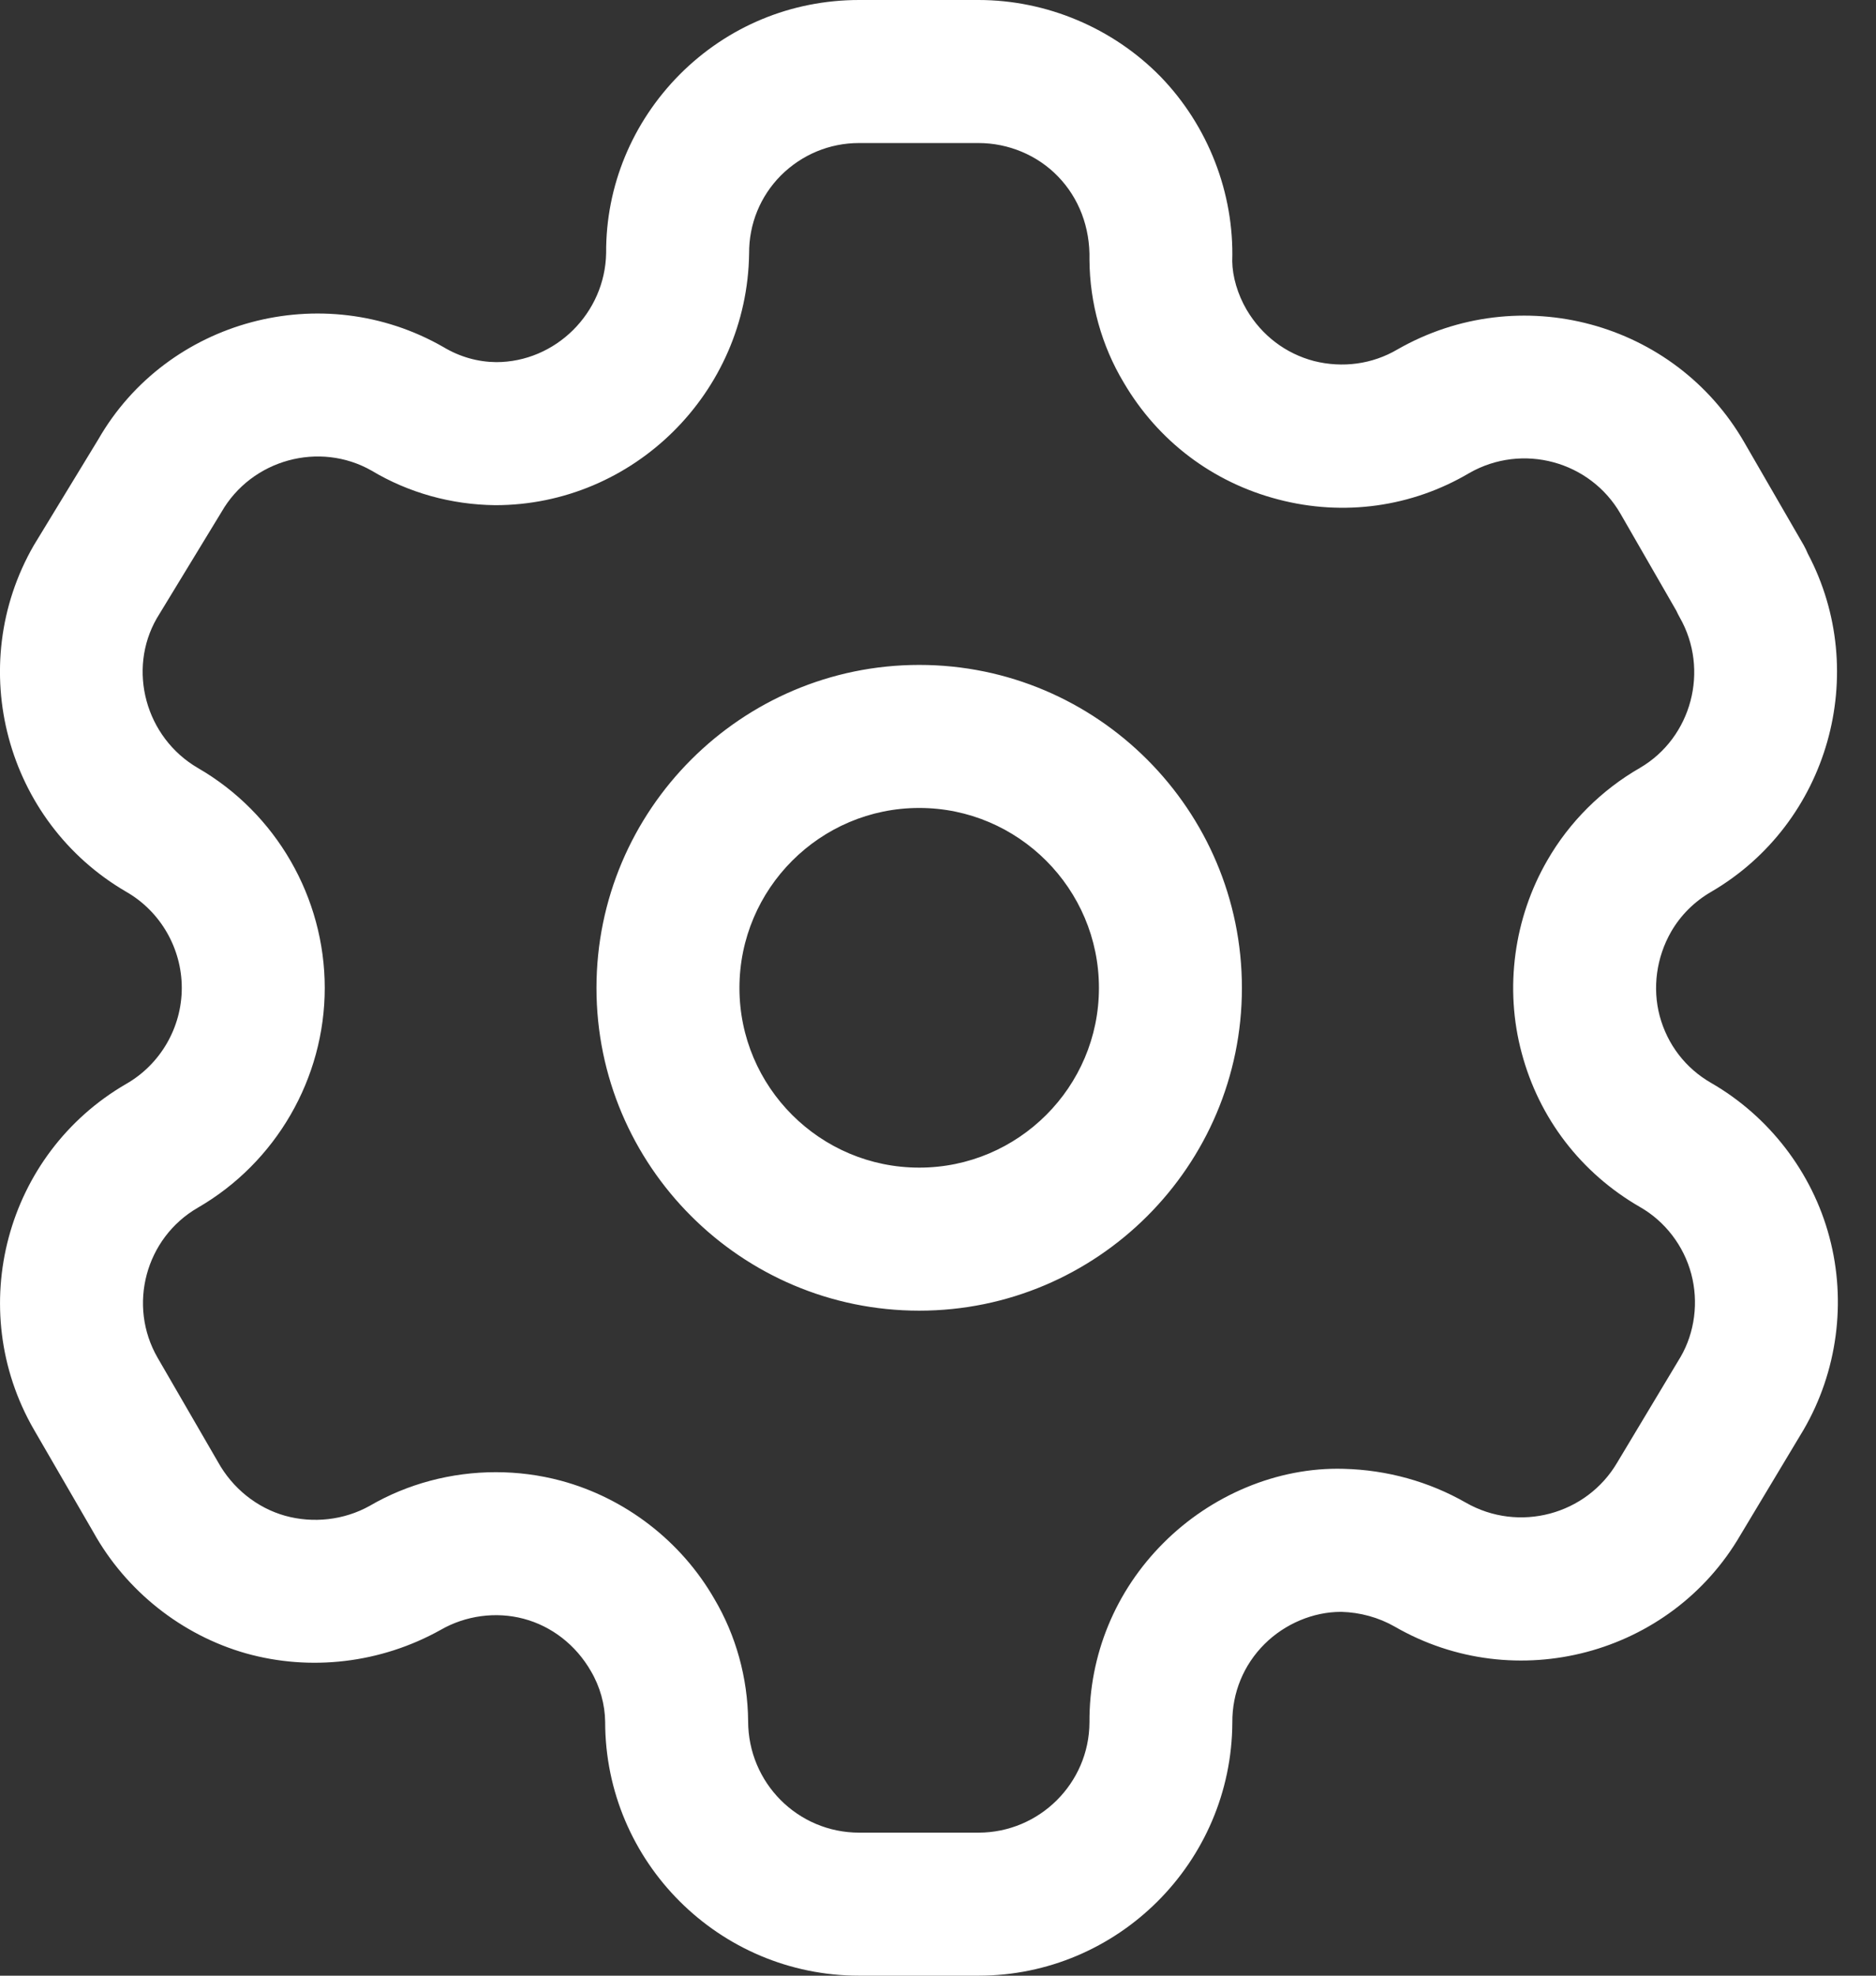 <svg width="19" height="20" viewBox="0 0 19 20" fill="none" xmlns="http://www.w3.org/2000/svg">
<rect x="0" y="0" width="19" height="20" fill="#333333" stroke="none"/>
<path fill-rule="evenodd" clip-rule="evenodd" d="M9.91 0C10.601 0 11.273 0.284 11.755 0.777C12.235 1.273 12.501 1.954 12.48 2.644C12.482 2.799 12.534 2.979 12.626 3.136C12.78 3.397 13.022 3.58 13.309 3.655C13.597 3.727 13.898 3.688 14.154 3.537C15.389 2.831 16.962 3.254 17.667 4.48L18.269 5.521C18.284 5.549 18.298 5.576 18.309 5.604C18.948 6.811 18.522 8.332 17.334 9.026C17.162 9.125 17.022 9.264 16.925 9.432C16.776 9.692 16.734 10.001 16.809 10.284C16.887 10.574 17.071 10.814 17.331 10.963C17.916 11.3 18.354 11.867 18.528 12.523C18.703 13.177 18.608 13.887 18.267 14.473L17.626 15.541C16.92 16.753 15.348 17.173 14.125 16.466C13.962 16.373 13.774 16.322 13.586 16.317H13.581C13.302 16.317 13.015 16.436 12.807 16.643C12.595 16.854 12.479 17.136 12.481 17.436C12.475 18.853 11.321 20 9.91 20H8.701C7.283 20 6.129 18.848 6.129 17.43C6.127 17.255 6.077 17.073 5.984 16.916C5.832 16.652 5.587 16.462 5.304 16.387C5.023 16.312 4.715 16.354 4.462 16.5C3.856 16.838 3.143 16.92 2.491 16.737C1.839 16.552 1.276 16.104 0.946 15.511L0.343 14.471C-0.363 13.247 0.057 11.679 1.279 10.972C1.626 10.773 1.841 10.4 1.841 10.001C1.841 9.601 1.626 9.227 1.279 9.028C0.056 8.317 -0.363 6.745 0.342 5.521L0.996 4.447C1.692 3.236 3.266 2.81 4.492 3.514C4.659 3.614 4.841 3.664 5.025 3.666C5.626 3.666 6.129 3.17 6.139 2.56C6.135 1.887 6.401 1.241 6.884 0.754C7.37 0.267 8.014 0 8.701 0H9.91ZM9.91 1.448H8.701C8.401 1.448 8.122 1.565 7.91 1.775C7.7 1.986 7.585 2.267 7.587 2.566C7.567 3.978 6.413 5.114 5.016 5.114C4.569 5.109 4.137 4.988 3.763 4.764C3.237 4.465 2.549 4.649 2.242 5.185L1.588 6.259C1.289 6.779 1.472 7.465 2.005 7.775C2.796 8.232 3.289 9.085 3.289 10.001C3.289 10.915 2.796 11.768 2.003 12.226C1.473 12.533 1.29 13.216 1.597 13.746L2.206 14.797C2.356 15.068 2.603 15.264 2.887 15.344C3.171 15.423 3.484 15.389 3.744 15.244C4.128 15.02 4.573 14.903 5.021 14.903C5.242 14.903 5.463 14.931 5.68 14.989C6.332 15.164 6.899 15.601 7.235 16.186C7.453 16.554 7.573 16.984 7.577 17.422C7.577 18.049 8.081 18.552 8.701 18.552H9.91C10.527 18.552 11.031 18.052 11.034 17.436C11.03 16.754 11.296 16.106 11.784 15.619C12.264 15.138 12.936 14.85 13.608 14.869C14.048 14.88 14.472 14.998 14.845 15.211C15.383 15.519 16.069 15.335 16.38 14.804L17.021 13.736C17.164 13.49 17.205 13.181 17.129 12.896C17.053 12.611 16.864 12.364 16.61 12.219C16.013 11.875 15.587 11.321 15.411 10.657C15.236 10.005 15.332 9.294 15.672 8.708C15.894 8.322 16.22 7.997 16.61 7.773C17.133 7.467 17.316 6.782 17.012 6.25C17 6.228 16.988 6.206 16.978 6.183L16.413 5.202C16.105 4.667 15.419 4.482 14.882 4.788C14.301 5.132 13.61 5.23 12.946 5.056C12.283 4.884 11.727 4.464 11.38 3.871C11.158 3.501 11.037 3.069 11.034 2.63C11.042 2.3 10.926 2.004 10.716 1.787C10.507 1.57 10.212 1.448 9.91 1.448ZM9.31 6.731C11.112 6.731 12.578 8.199 12.578 10.001C12.578 11.803 11.112 13.268 9.31 13.268C7.508 13.268 6.041 11.803 6.041 10.001C6.041 8.199 7.508 6.731 9.31 6.731ZM9.31 8.179C8.306 8.179 7.489 8.997 7.489 10.001C7.489 11.004 8.306 11.82 9.31 11.82C10.313 11.82 11.13 11.004 11.13 10.001C11.13 8.997 10.313 8.179 9.31 8.179Z" fill="white"/>
</svg>
